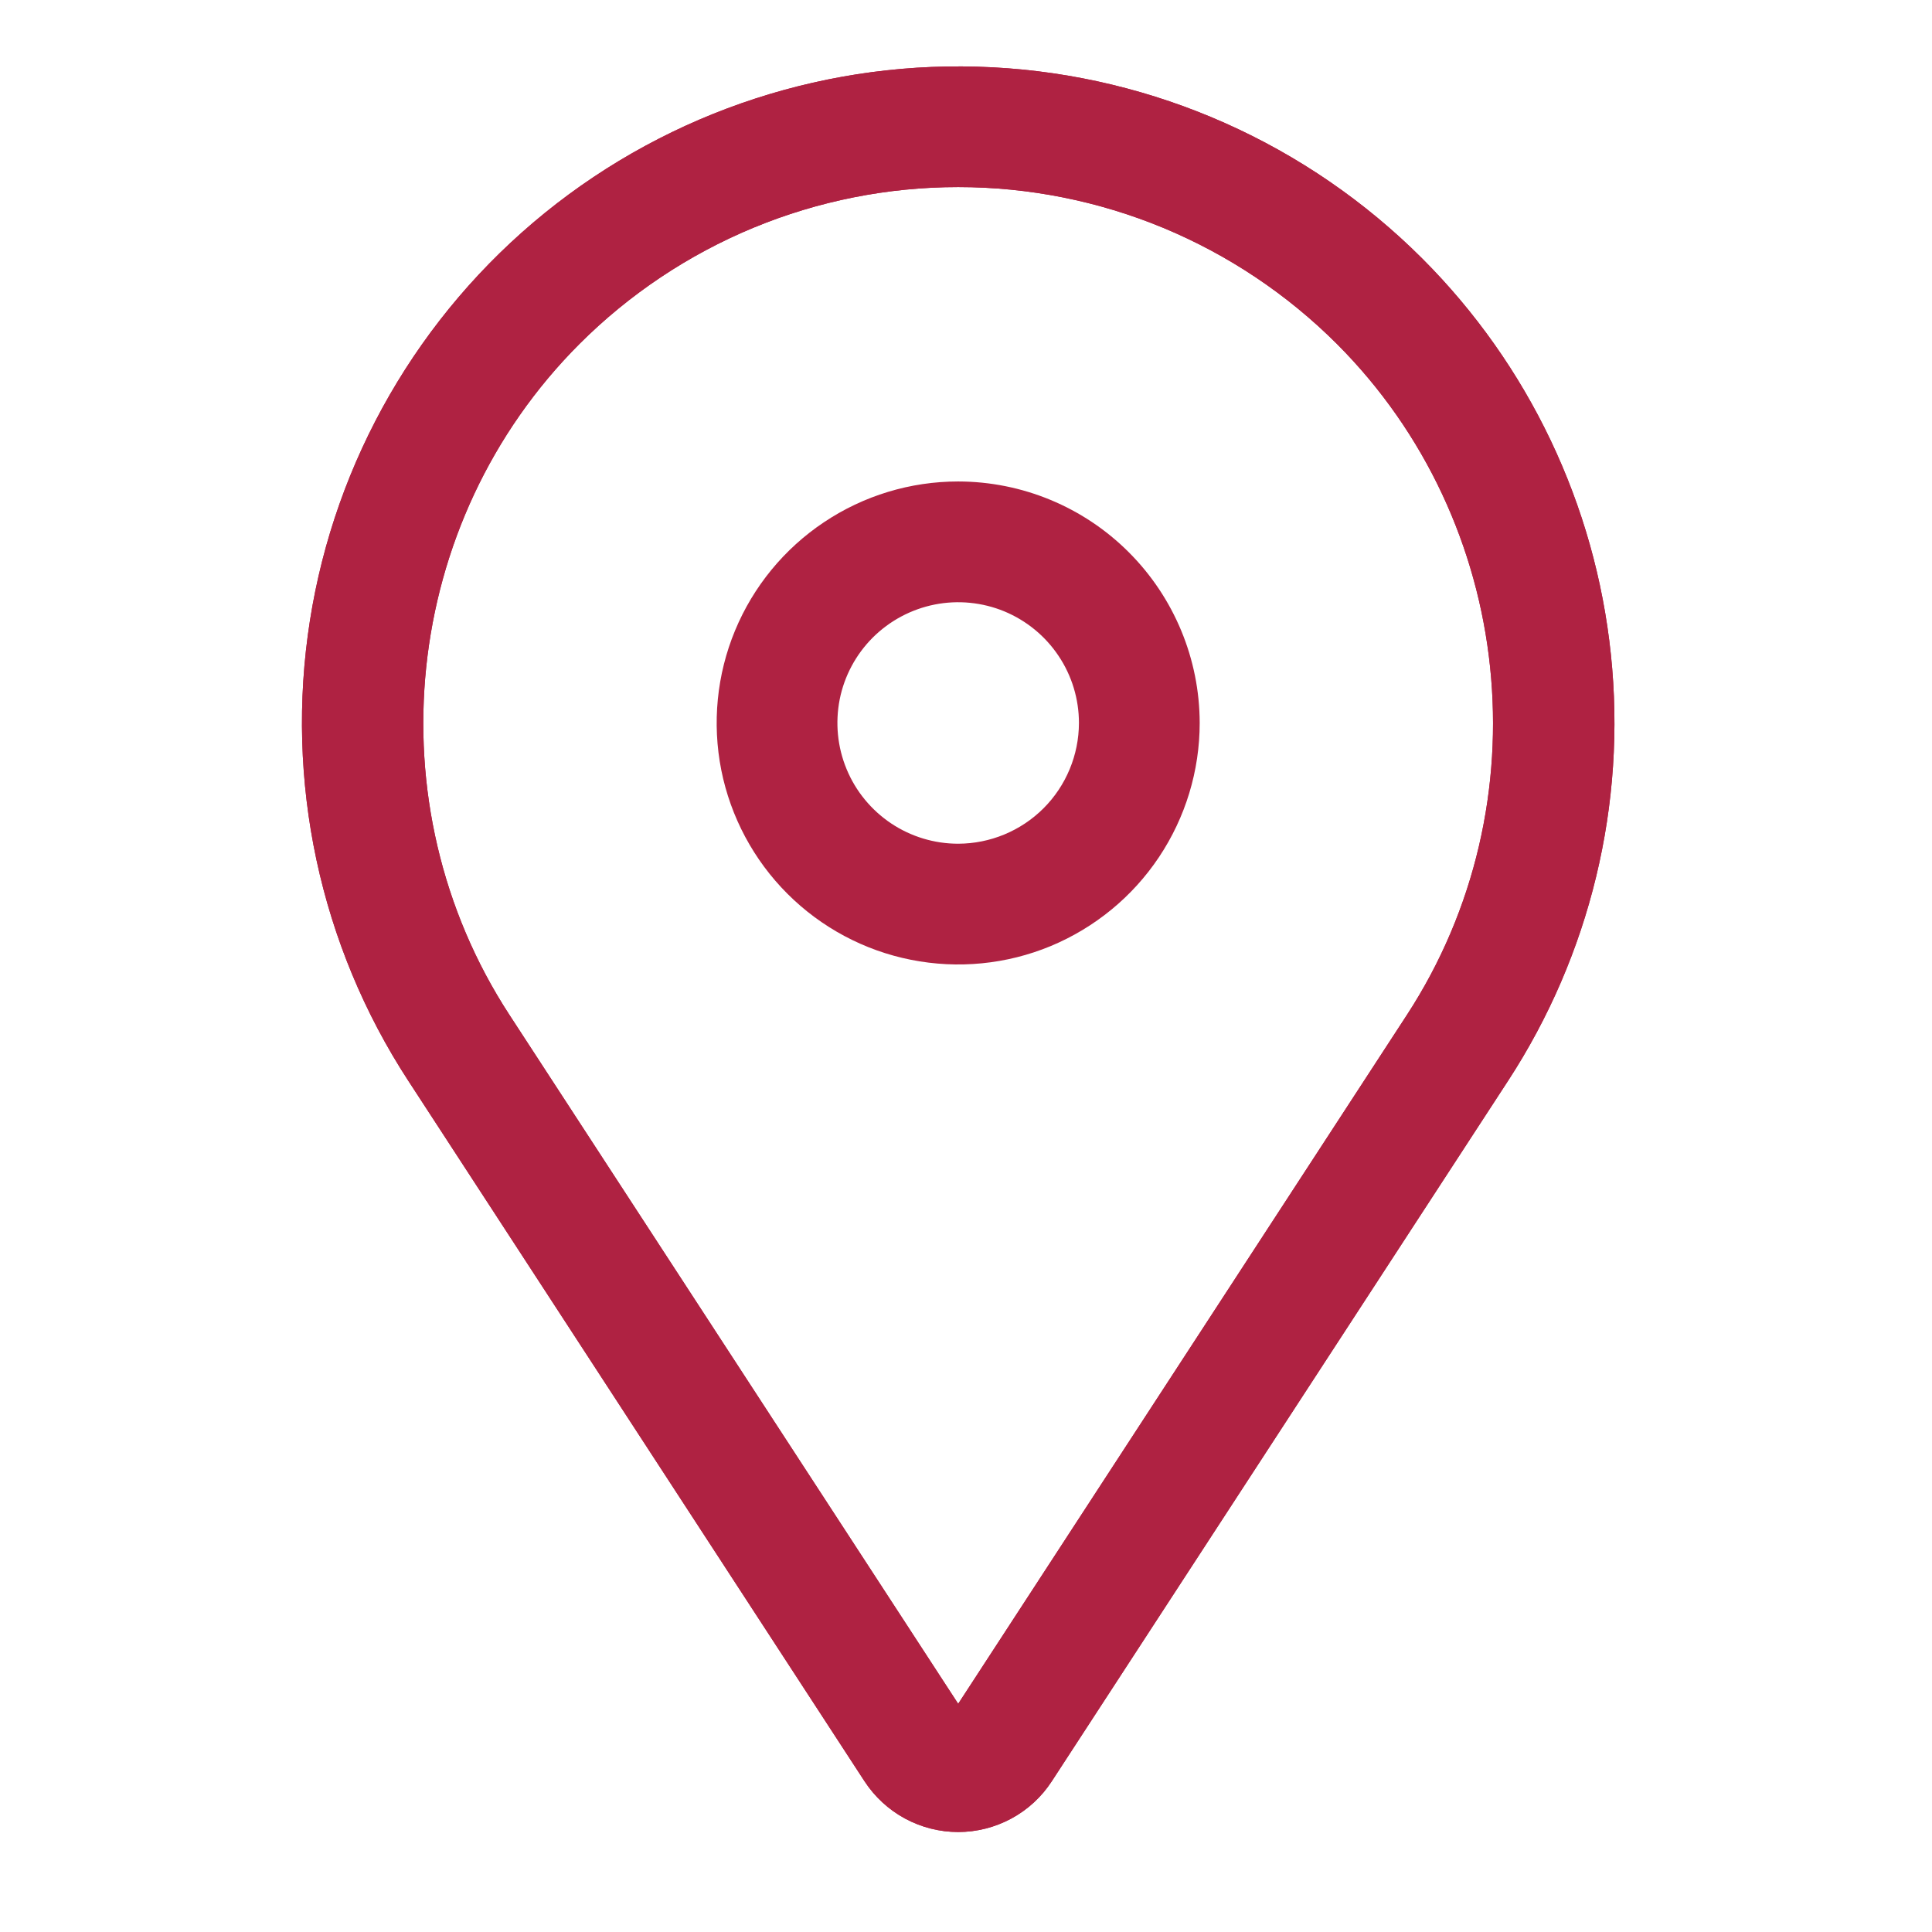 <svg width="24" height="24" viewBox="0 0 24 24" fill="none" xmlns="http://www.w3.org/2000/svg">
<path d="M11.903 5.981C11.309 5.981 10.729 6.157 10.236 6.487C9.743 6.816 9.358 7.285 9.131 7.833C8.904 8.381 8.845 8.984 8.96 9.566C9.076 10.148 9.362 10.683 9.781 11.102C10.201 11.522 10.736 11.808 11.317 11.923C11.899 12.039 12.503 11.98 13.051 11.753C13.599 11.525 14.068 11.141 14.397 10.648C14.727 10.154 14.903 9.574 14.903 8.981C14.902 8.186 14.585 7.423 14.023 6.861C13.461 6.298 12.698 5.982 11.903 5.981ZM11.903 10.481C11.606 10.481 11.316 10.393 11.069 10.228C10.823 10.063 10.63 9.829 10.517 9.555C10.403 9.281 10.374 8.979 10.431 8.688C10.489 8.397 10.632 8.13 10.842 7.92C11.052 7.711 11.319 7.568 11.61 7.51C11.901 7.452 12.203 7.482 12.477 7.595C12.751 7.709 12.985 7.901 13.15 8.148C13.315 8.394 13.403 8.684 13.403 8.981C13.402 9.379 13.244 9.76 12.963 10.041C12.682 10.322 12.3 10.48 11.903 10.481Z" fill="#AF2242"/>
<path d="M17.668 3.212C16.242 1.787 14.34 0.94 12.327 0.836C10.314 0.731 8.334 1.376 6.768 2.645C5.203 3.915 4.163 5.719 3.85 7.71C3.537 9.701 3.972 11.738 5.072 13.426L10.739 22.127C10.866 22.321 11.038 22.48 11.241 22.59C11.444 22.7 11.672 22.758 11.903 22.758C12.134 22.758 12.361 22.7 12.564 22.59C12.768 22.48 12.94 22.321 13.066 22.127L18.734 13.426C19.754 11.86 20.206 9.99 20.011 8.13C19.817 6.27 18.99 4.534 17.668 3.212ZM17.477 12.608L11.903 21.165L6.329 12.608C4.622 9.988 4.988 6.483 7.199 4.272C7.816 3.655 8.55 3.165 9.357 2.83C10.164 2.496 11.029 2.324 11.903 2.324C12.777 2.324 13.642 2.496 14.449 2.83C15.256 3.165 15.989 3.655 16.607 4.272C18.817 6.483 19.183 9.988 17.477 12.608Z" fill="#AF2242"/>
<path d="M17.668 3.212C16.242 1.787 14.34 0.94 12.327 0.836C10.314 0.731 8.334 1.376 6.768 2.645C5.203 3.915 4.163 5.719 3.85 7.71C3.537 9.701 3.972 11.738 5.072 13.426L10.739 22.127C10.866 22.321 11.038 22.48 11.241 22.59C11.444 22.7 11.672 22.758 11.903 22.758C12.134 22.758 12.361 22.7 12.565 22.59C12.768 22.48 12.94 22.321 13.066 22.127L18.734 13.426C19.755 11.86 20.206 9.99 20.011 8.13C19.817 6.27 18.99 4.534 17.668 3.212ZM17.477 12.608L11.903 21.165L6.329 12.608C4.622 9.988 4.988 6.483 7.199 4.272C7.817 3.655 8.55 3.165 9.357 2.83C10.164 2.496 11.029 2.324 11.903 2.324C12.777 2.324 13.642 2.496 14.449 2.83C15.256 3.165 15.989 3.655 16.607 4.272C18.817 6.483 19.183 9.988 17.477 12.608Z" fill="#AF2242"/>
</svg>
